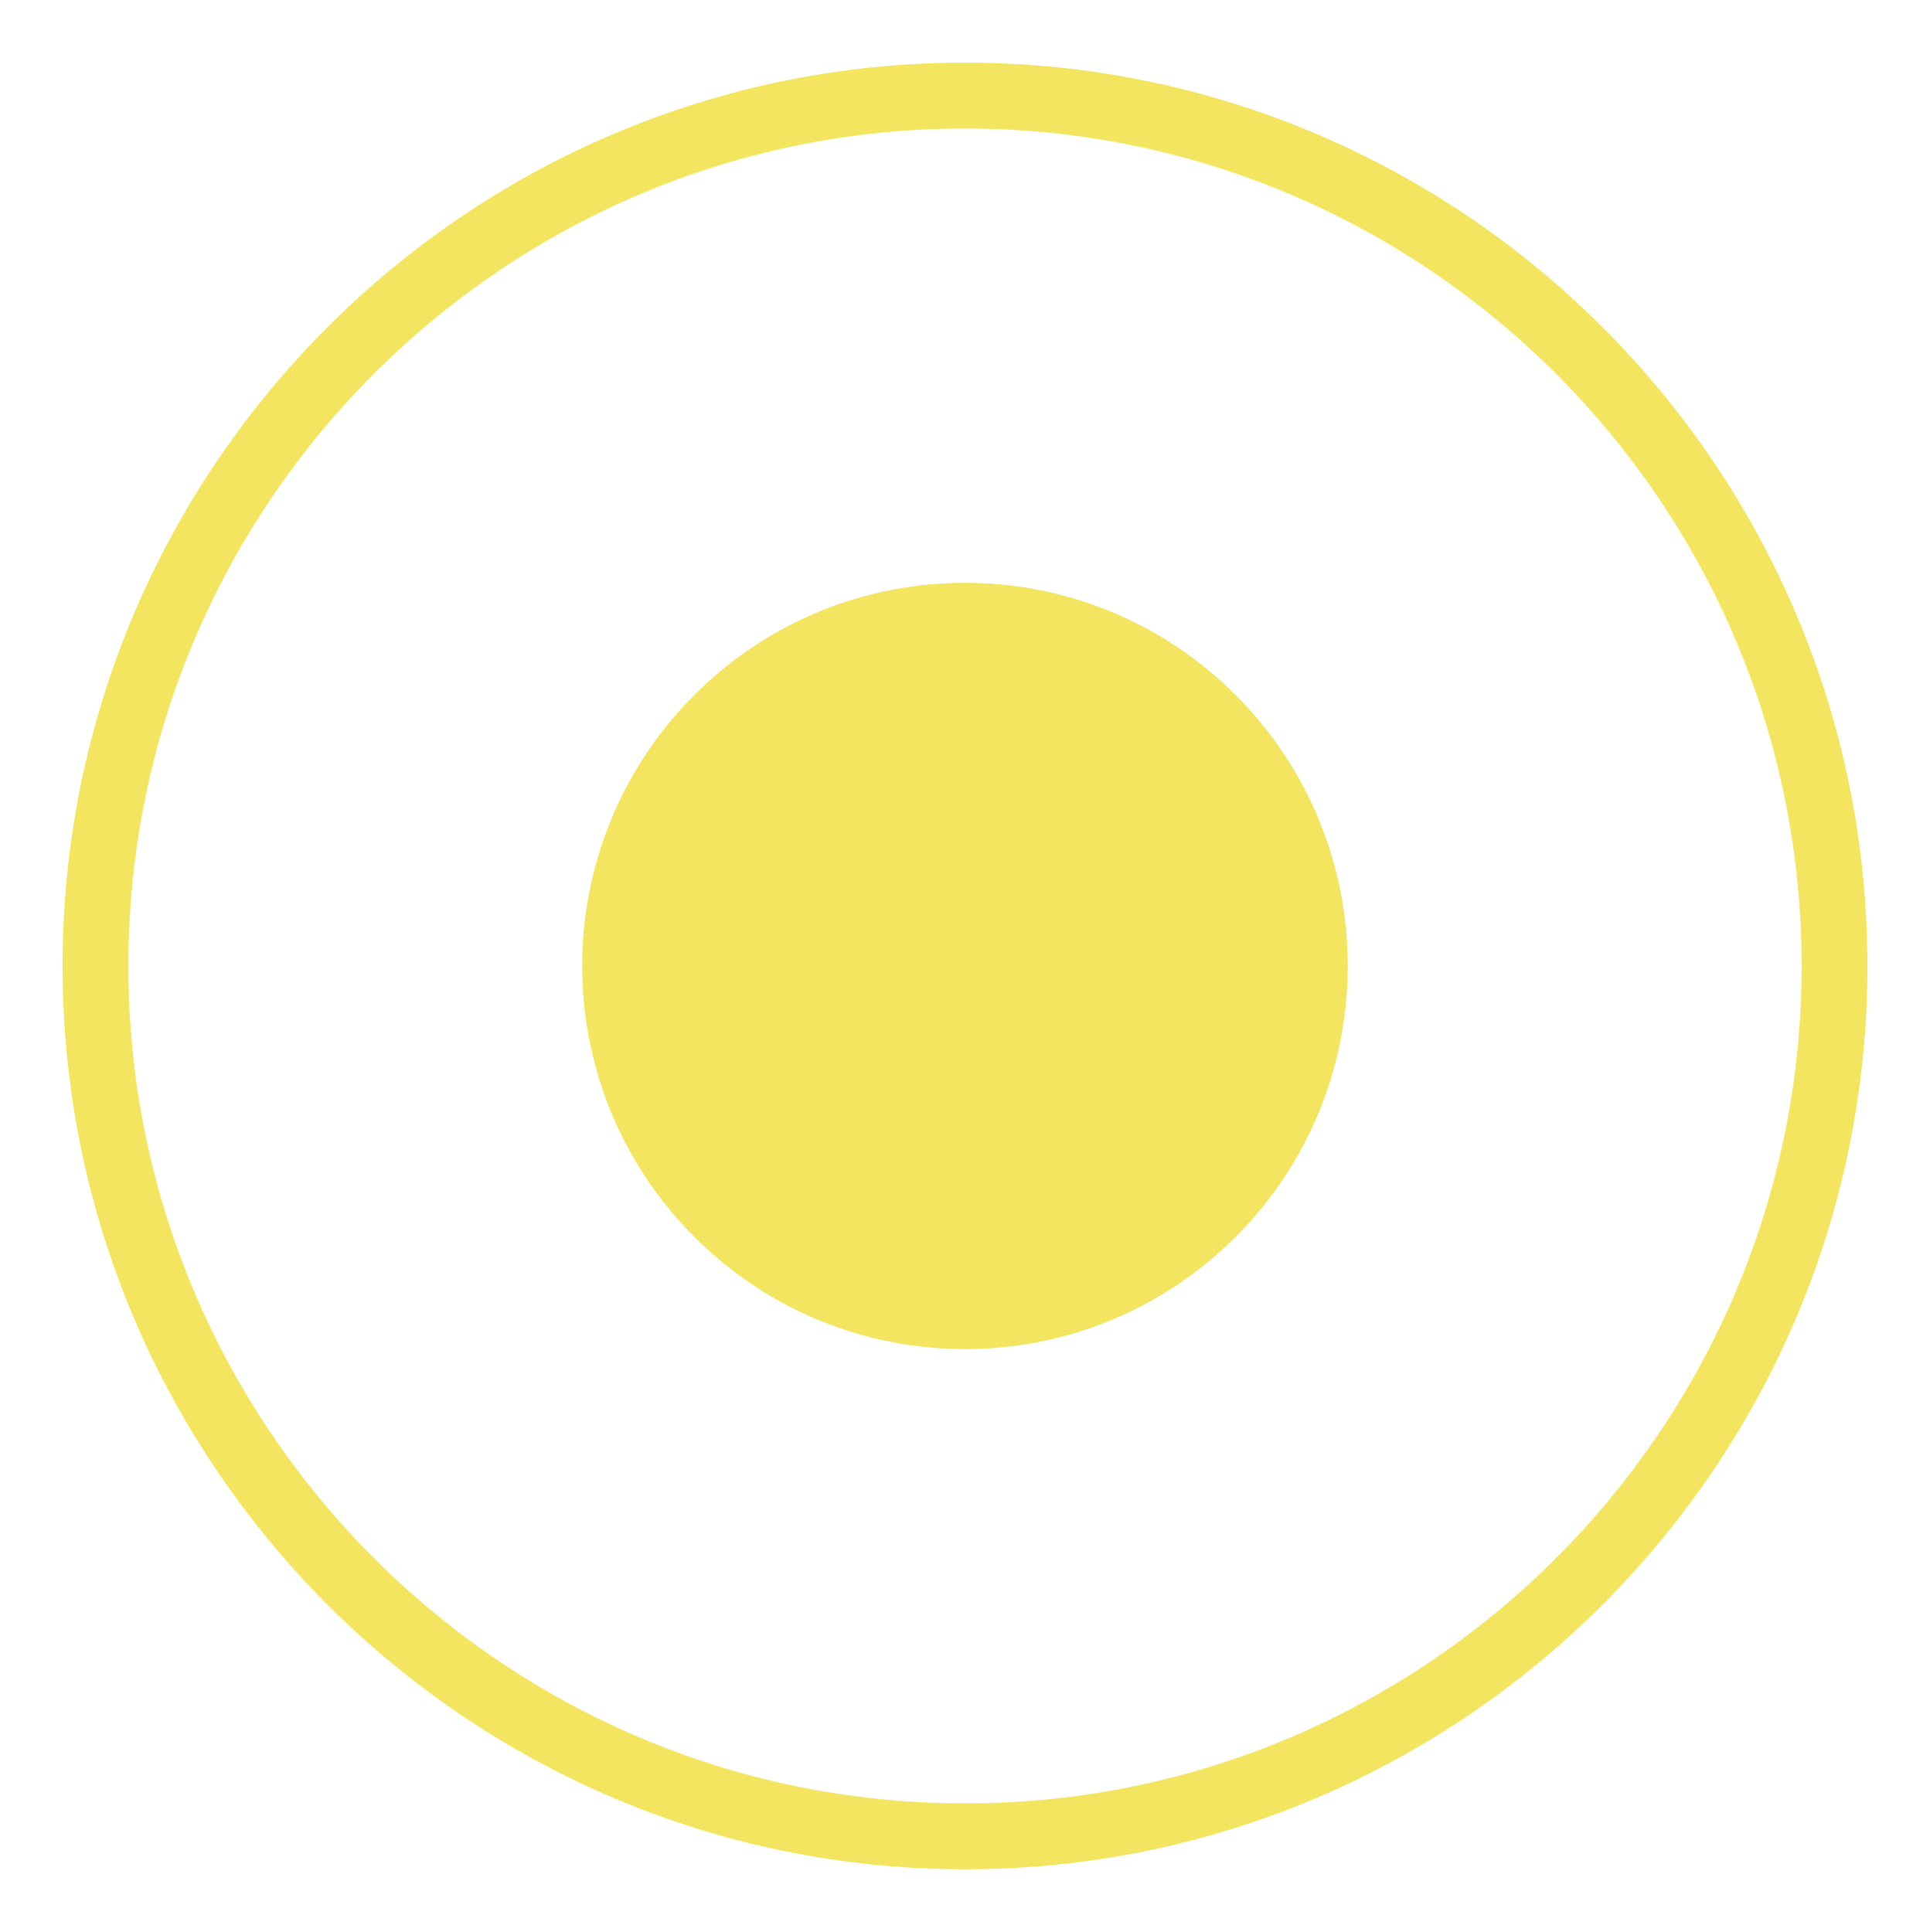 <svg width="872" height="873" viewBox="0 0 872 873" fill="none" xmlns="http://www.w3.org/2000/svg">
<path d="M558.282 558.926C625.819 491.312 625.819 381.688 558.282 314.074C490.746 246.46 381.247 246.46 313.71 314.074C246.173 381.688 246.173 491.312 313.71 558.926C381.247 626.54 490.746 626.54 558.282 558.926Z" fill="#F3E55F"/>
<path d="M436 28.291C211.169 28.291 28.259 211.411 28.259 436.5C28.259 661.588 211.169 844.708 436 844.708C660.831 844.708 843.741 661.588 843.741 436.5C843.741 211.411 660.831 28.291 436 28.291ZM436 814.945C227.568 814.945 57.988 645.195 57.988 436.5C57.988 227.804 227.568 58.054 436 58.054C644.432 58.054 814.012 227.804 814.012 436.5C814.012 645.195 644.432 814.945 436 814.945Z" fill="#F3E55F"/>
</svg>
